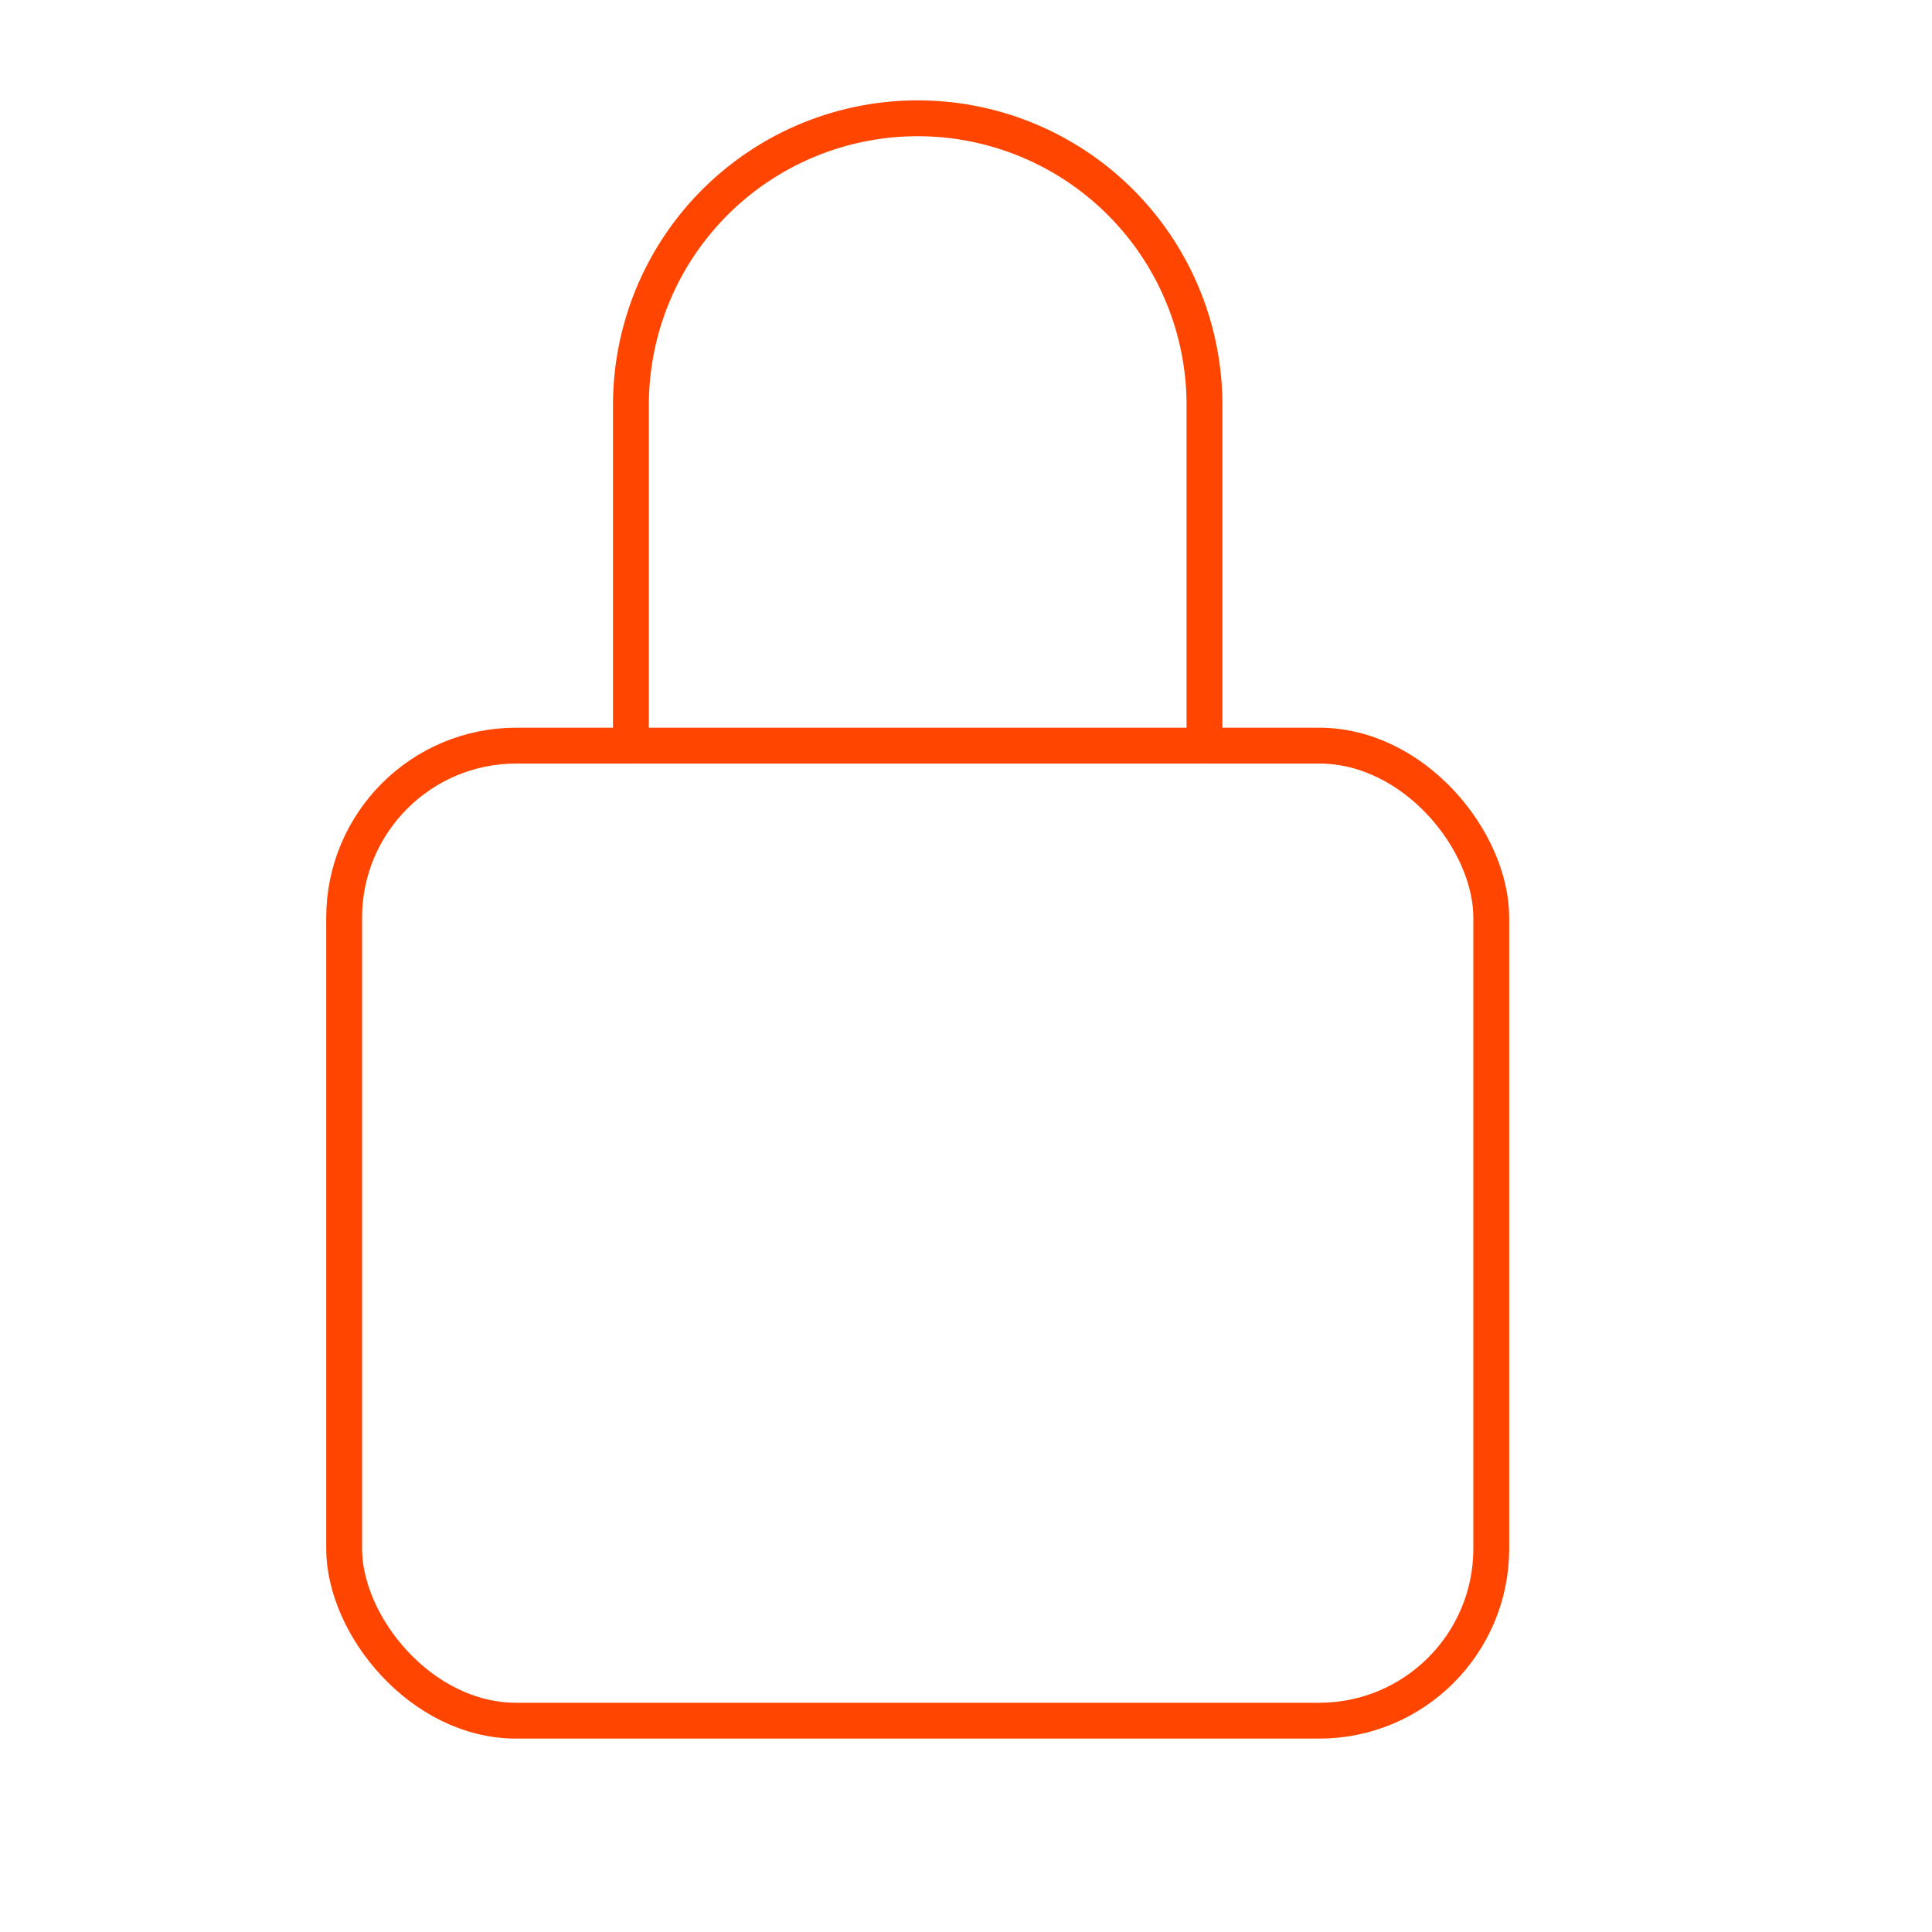 <svg xmlns='http://www.w3.org/2000/svg' class='ionicon' transform="scale(.95)" viewBox='0 0 512 512'><title>Lock Closed</title><path d='M336 208v-95a80 80 0 00-160 0v95' fill='none' stroke='#ff4500a8' stroke-linecap='round' stroke-linejoin='round' stroke-width='10'/><rect x='96' y='208' width='320' height='272' rx='48' ry='48' fill='none' stroke='#ff4500a8' stroke-linecap='round' stroke-linejoin='round' stroke-width='10'/></svg>